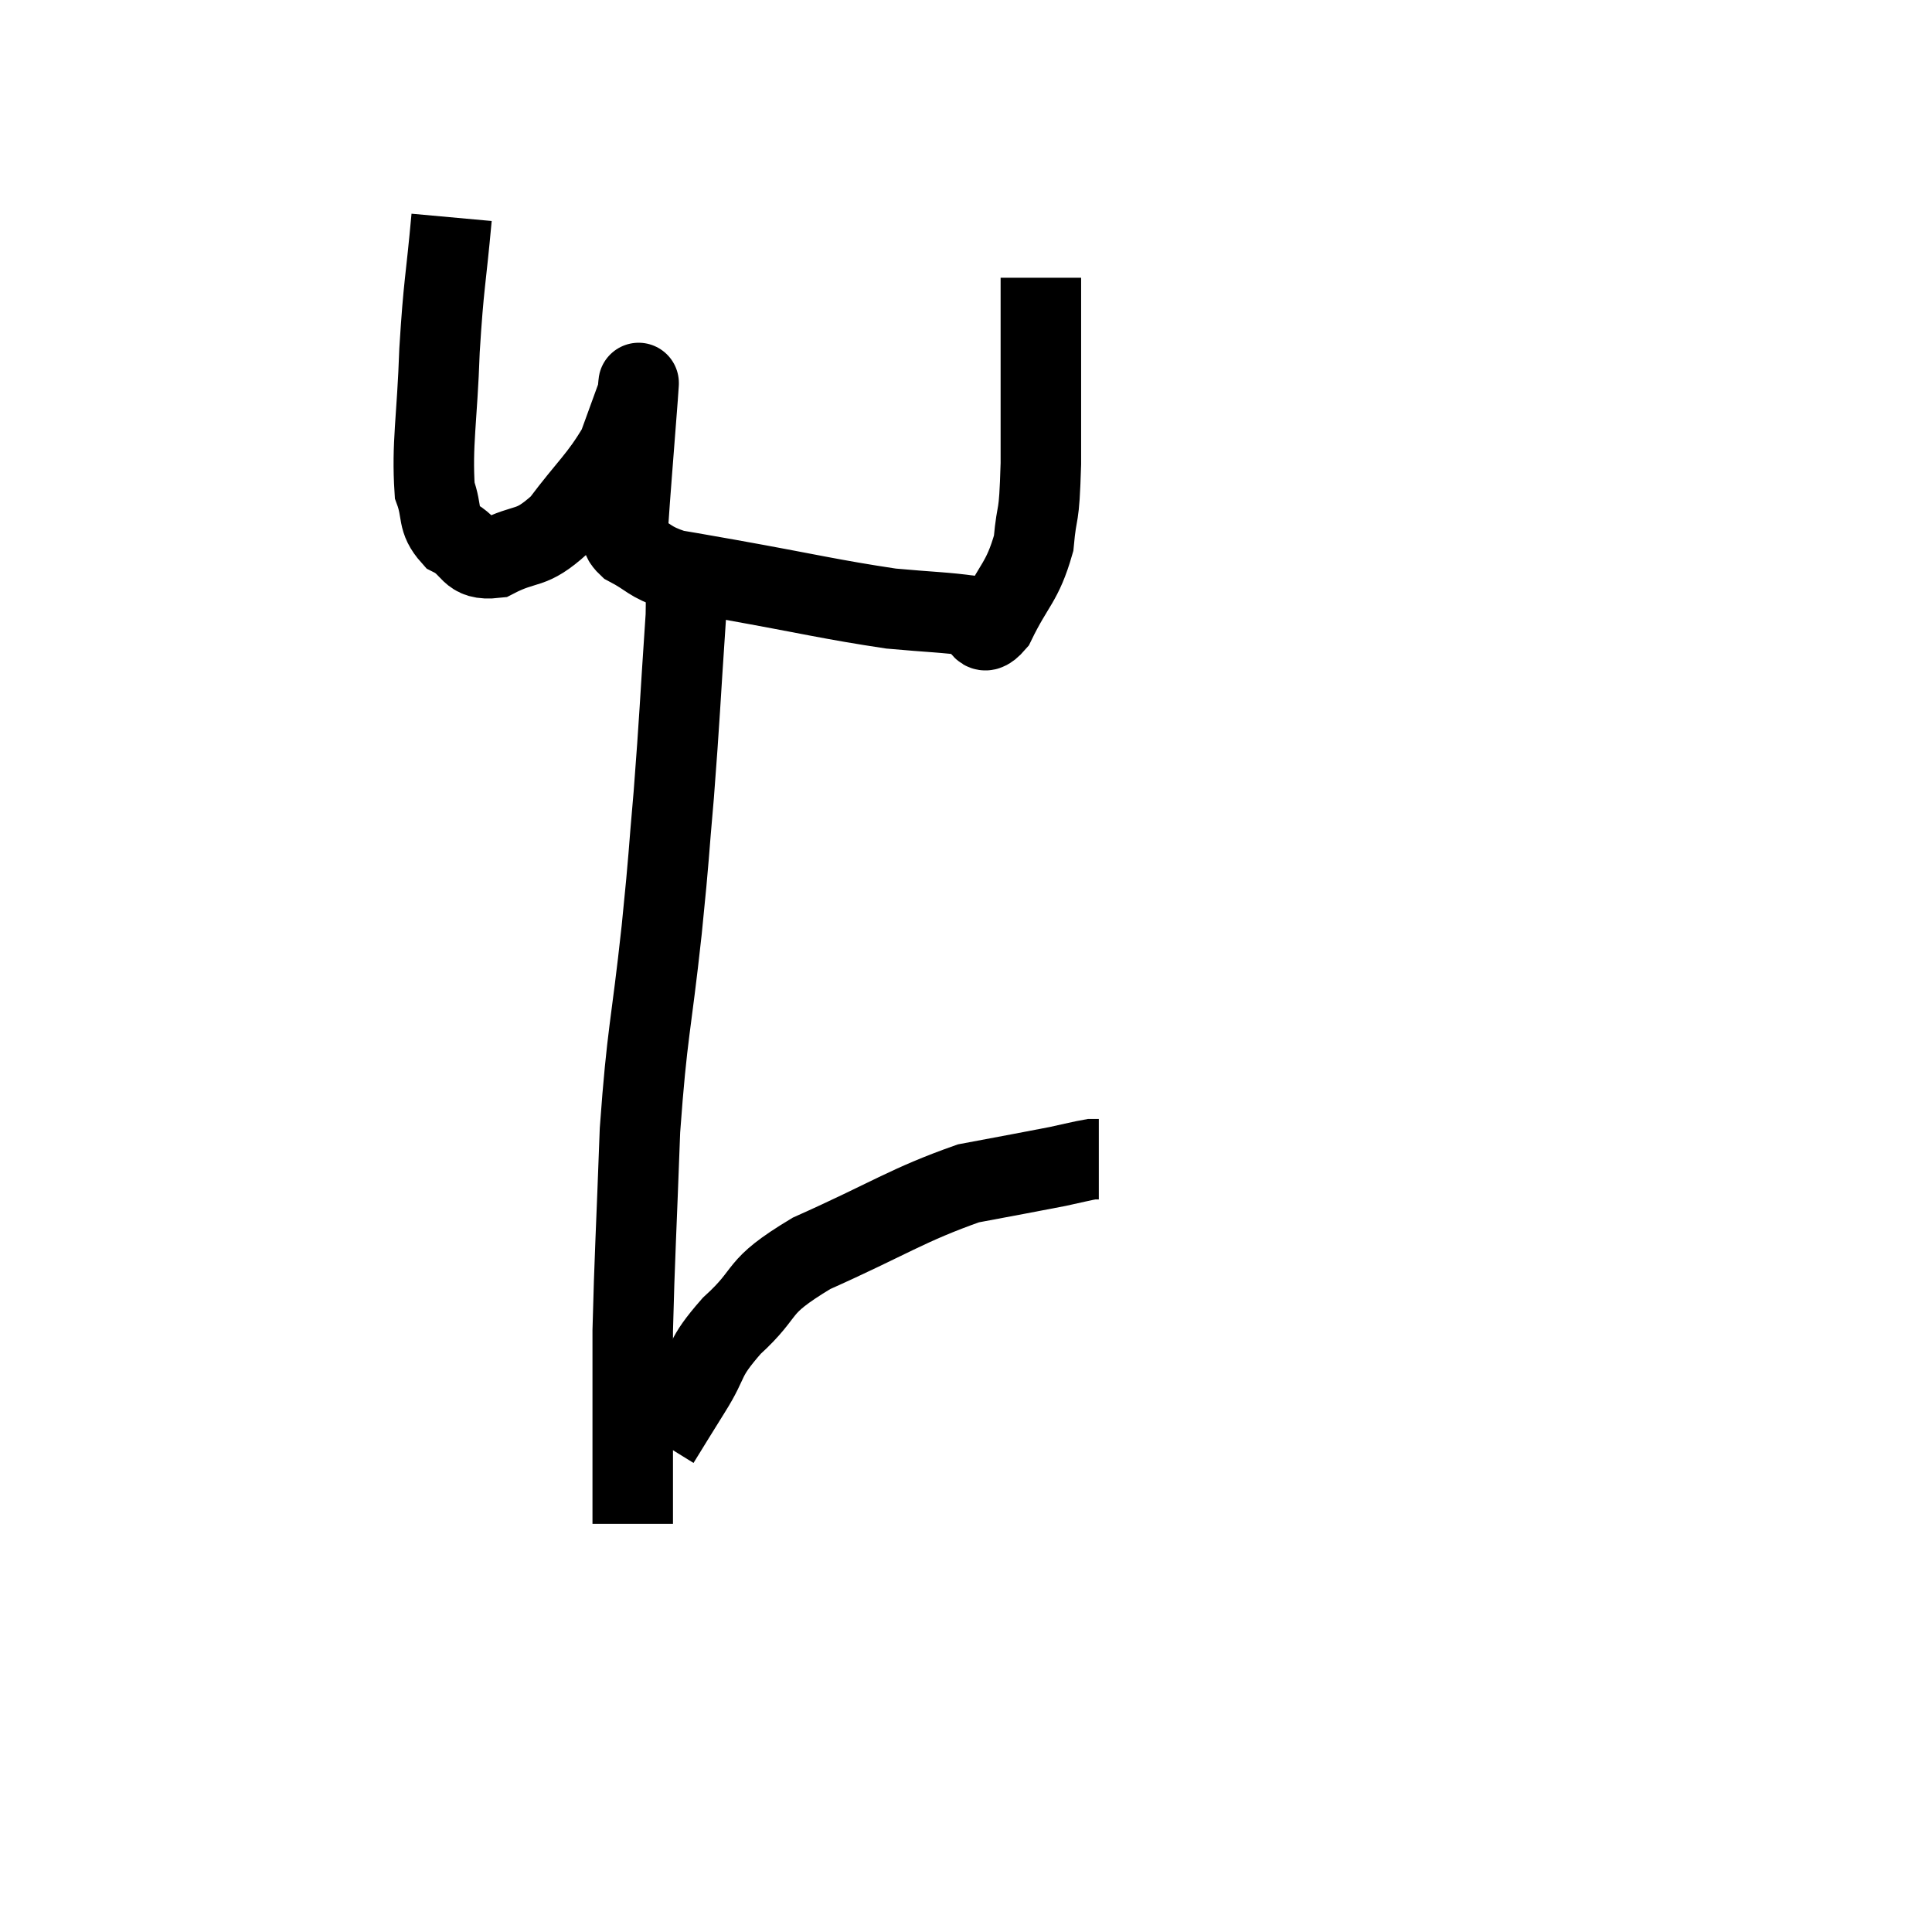<svg width="48" height="48" viewBox="0 0 48 48" xmlns="http://www.w3.org/2000/svg"><path d="M 11.22 5.4 C 11.07 7.05, 11.025 7.005, 10.92 8.7 C 10.86 10.44, 10.725 11.025, 10.8 12.18 C 11.01 12.75, 10.845 12.9, 11.22 13.32 C 11.76 13.59, 11.625 13.935, 12.3 13.86 C 13.11 13.44, 13.155 13.71, 13.92 13.02 C 14.64 12.06, 14.88 11.91, 15.36 11.1 C 15.6 10.44, 15.72 10.11, 15.84 9.78 C 15.84 9.78, 15.84 9.75, 15.84 9.78 C 15.84 9.84, 15.9 9.075, 15.84 9.9 C 15.72 11.49, 15.66 12.165, 15.6 13.08 C 15.6 13.32, 15.315 13.29, 15.6 13.56 C 16.17 13.86, 16.11 13.95, 16.74 14.16 C 17.43 14.28, 16.77 14.16, 18.12 14.4 C 20.13 14.76, 20.64 14.895, 22.14 15.12 C 23.13 15.21, 23.475 15.21, 24.12 15.3 C 24.42 15.39, 24.33 15.93, 24.72 15.48 C 25.2 14.49, 25.395 14.49, 25.68 13.5 C 25.77 12.51, 25.815 13.05, 25.86 11.52 C 25.86 9.45, 25.86 8.535, 25.86 7.38 C 25.86 7.14, 25.86 7.02, 25.86 6.9 C 25.86 6.9, 25.86 6.9, 25.86 6.9 L 25.86 6.9" fill="none" stroke="black" stroke-width="2"></path><path d="M 16.86 13.98 C 16.95 14.64, 17.07 13.86, 17.04 15.3 C 16.89 17.52, 16.89 17.79, 16.74 19.74 C 16.59 21.42, 16.65 21.015, 16.44 23.1 C 16.17 25.59, 16.08 25.59, 15.9 28.08 C 15.81 30.57, 15.765 31.245, 15.72 33.06 C 15.72 34.2, 15.72 34.41, 15.72 35.34 C 15.72 36.06, 15.72 36.315, 15.72 36.78 C 15.72 36.99, 15.72 36.93, 15.72 37.2 C 15.72 37.53, 15.72 37.695, 15.72 37.86 L 15.72 37.86" fill="none" stroke="black" stroke-width="2"></path><path d="M 16.38 35.82 C 16.77 35.19, 16.71 35.28, 17.16 34.56 C 17.67 33.75, 17.43 33.795, 18.18 32.94 C 19.17 32.04, 18.69 32.025, 20.16 31.14 C 22.11 30.27, 22.53 29.94, 24.06 29.4 C 25.17 29.19, 25.515 29.13, 26.28 28.98 C 26.7 28.89, 26.865 28.845, 27.12 28.8 L 27.3 28.8" fill="none" stroke="black" stroke-width="2"></path></svg>